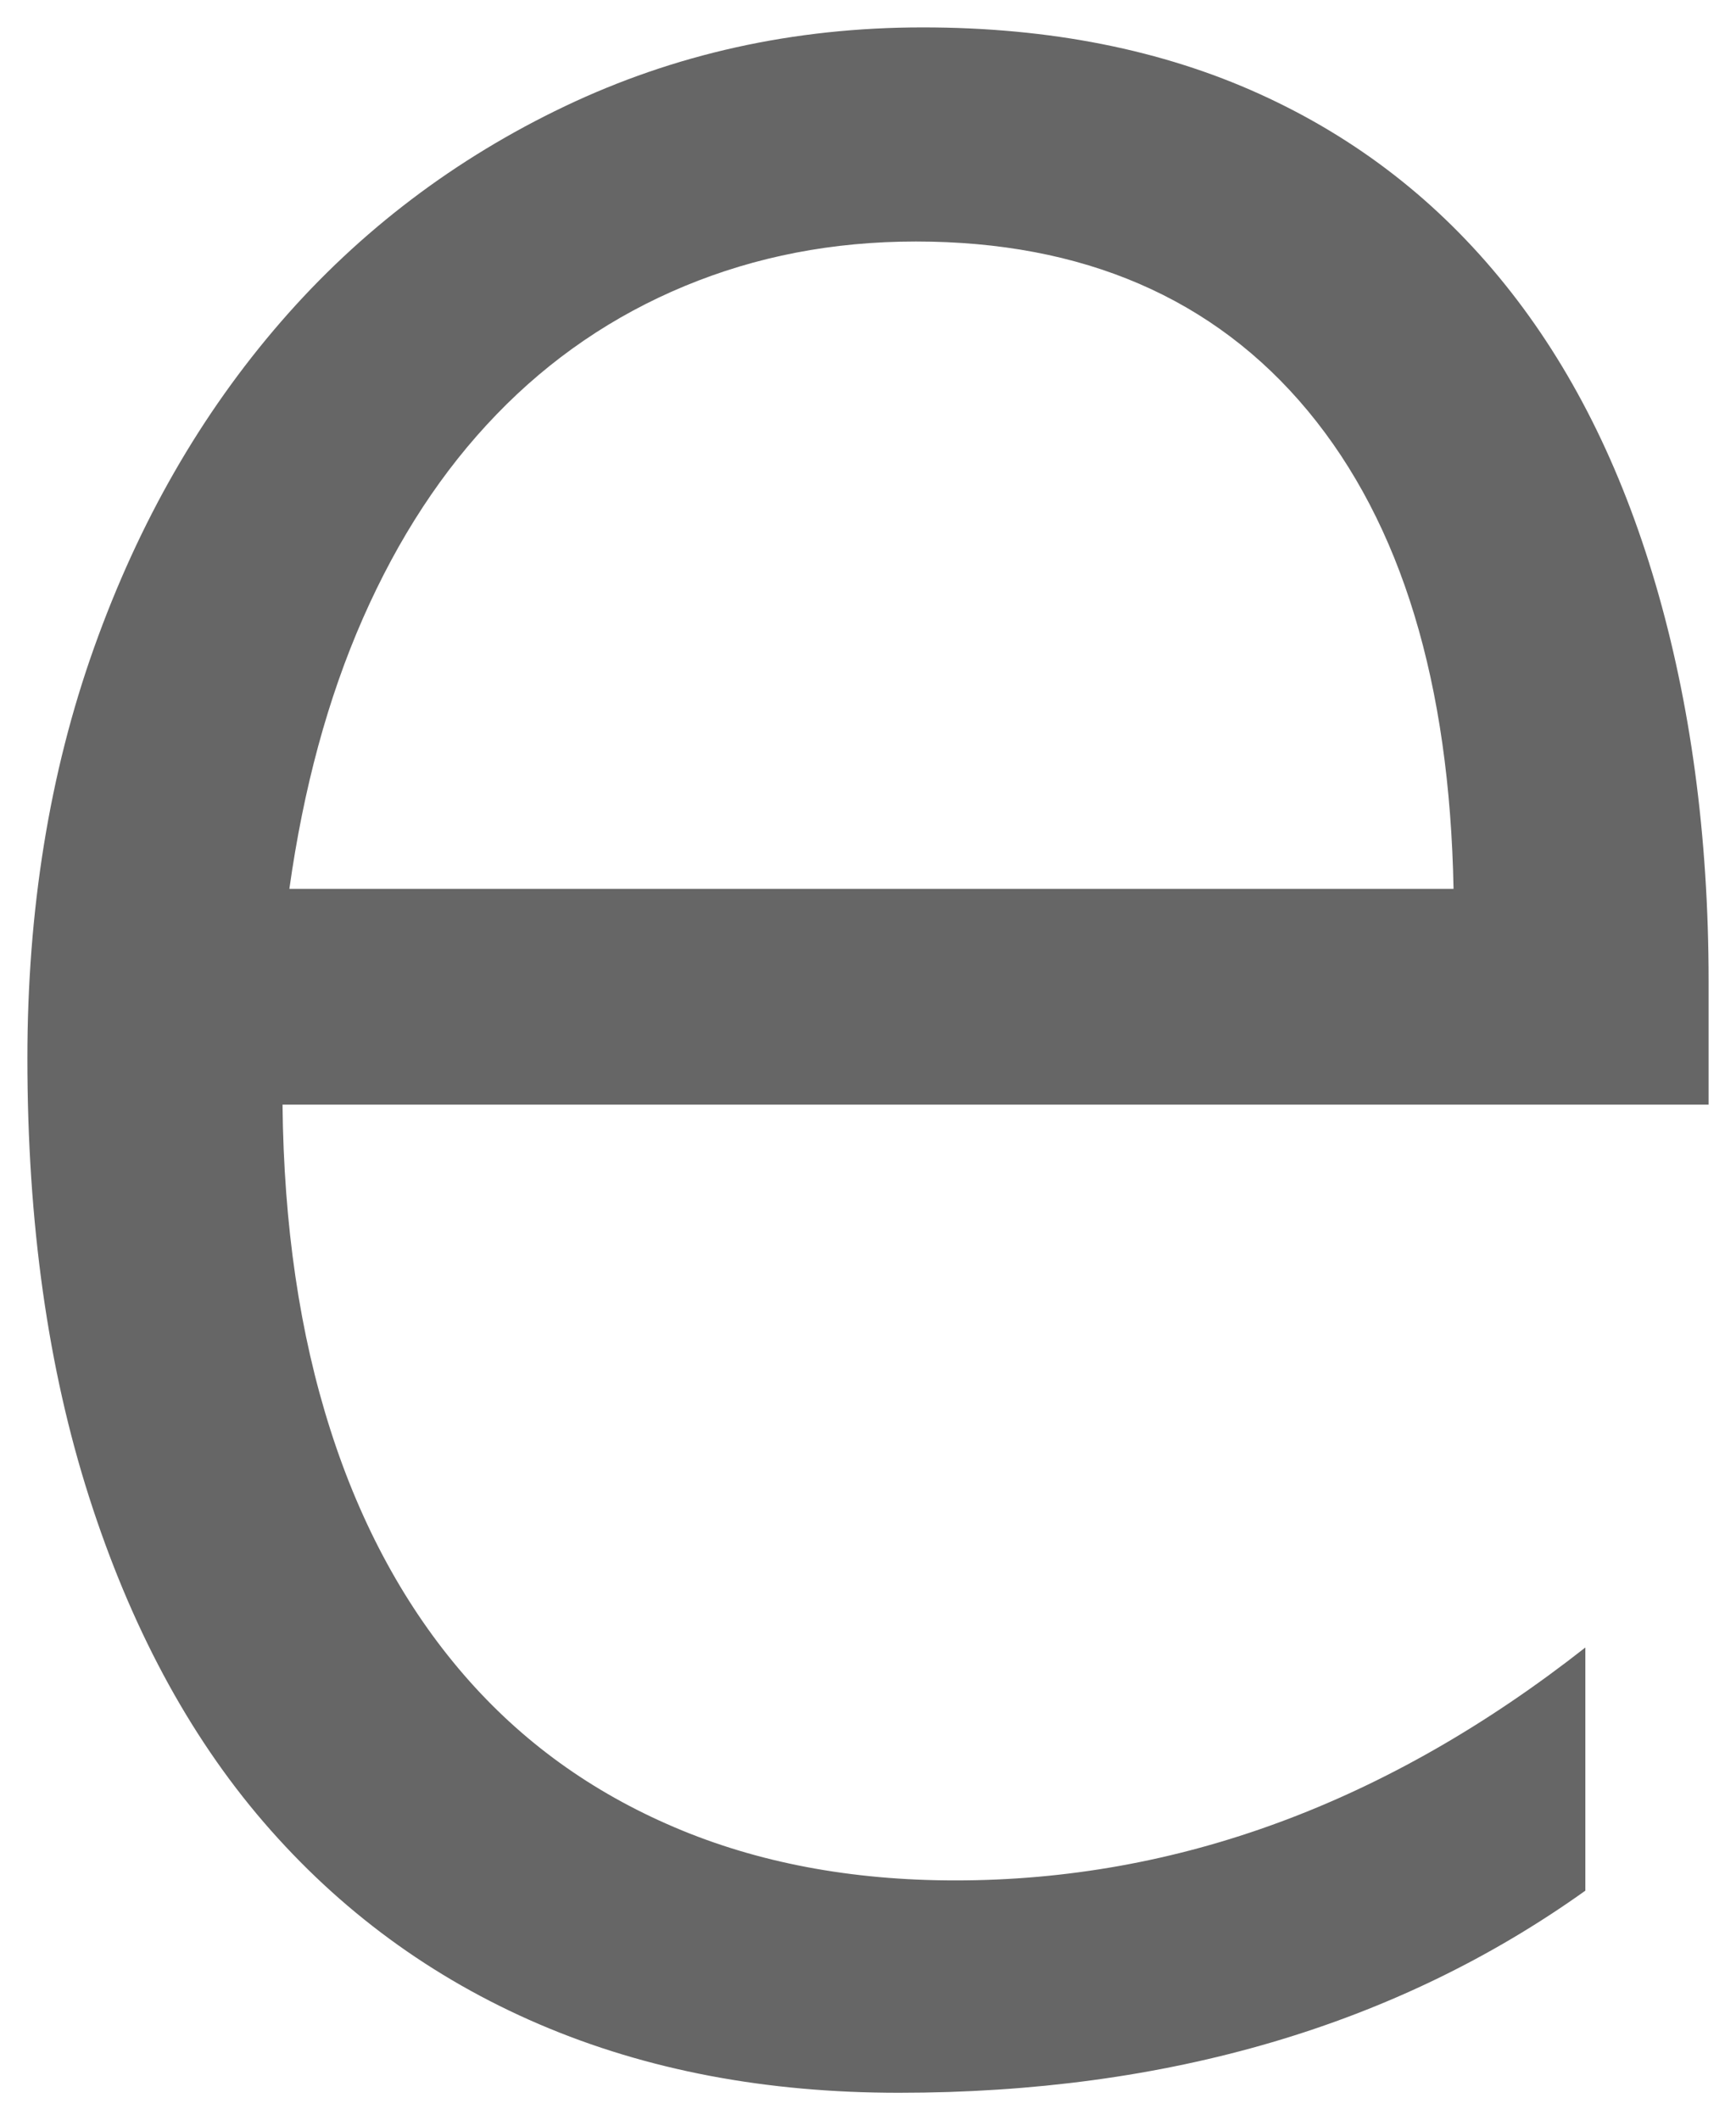 <svg version="1.1" width="31.688" height="38.688" viewBox="0.031 -0.344 31.688 38.688" xmlns="http://www.w3.org/2000/svg" xmlns:xlink="http://www.w3.org/1999/xlink">
  <!-- Exported by Scratch - http://scratch.mit.edu/ -->
  <g id="ID0.057432962115854025">
    <g id="layer1">
      <path id="path3080" fill="#666666" stroke="none" d="M 16.875 0.156 C 14.508 0.156 12.336 0.645 10.344 1.594 C 8.352 2.543 6.609 3.856 5.156 5.531 C 3.703 7.207 2.57 9.172 1.75 11.469 C 0.93 13.766 0.531 16.273 0.531 18.969 C 0.531 21.969 0.906 24.625 1.656 26.969 C 2.406 29.313 3.461 31.301 4.844 32.906 C 6.227 34.512 7.906 35.75 9.875 36.594 C 11.844 37.437 14.023 37.844 16.438 37.844 C 21.336 37.844 25.523 36.617 28.969 34.156 L 28.969 29.719 C 25.359 32.555 21.523 33.969 17.469 33.969 C 15.57 33.969 13.855 33.645 12.344 33 C 10.832 32.356 9.555 31.438 8.5 30.219 C 7.445 29 6.625 27.508 6.063 25.75 C 5.5 23.992 5.211 22.016 5.188 19.813 L 31.219 19.813 L 31.219 17.563 C 31.219 14.891 30.883 12.469 30.25 10.313 C 29.617 8.156 28.707 6.344 27.5 4.844 C 26.293 3.344 24.812 2.184 23.031 1.375 C 21.25 0.566 19.195 0.156 16.875 0.156 Z M 16.75 4.063 C 19.797 4.063 22.195 5.094 23.906 7.156 C 25.617 9.219 26.492 12.125 26.563 15.875 L 5.313 15.875 C 5.57 14.047 6.012 12.402 6.656 10.938 C 7.301 9.473 8.109 8.238 9.094 7.219 C 10.078 6.199 11.23 5.414 12.531 4.875 C 13.832 4.336 15.227 4.063 16.75 4.063 Z " stroke-width="1"/>
    </g>
  </g>
</svg>